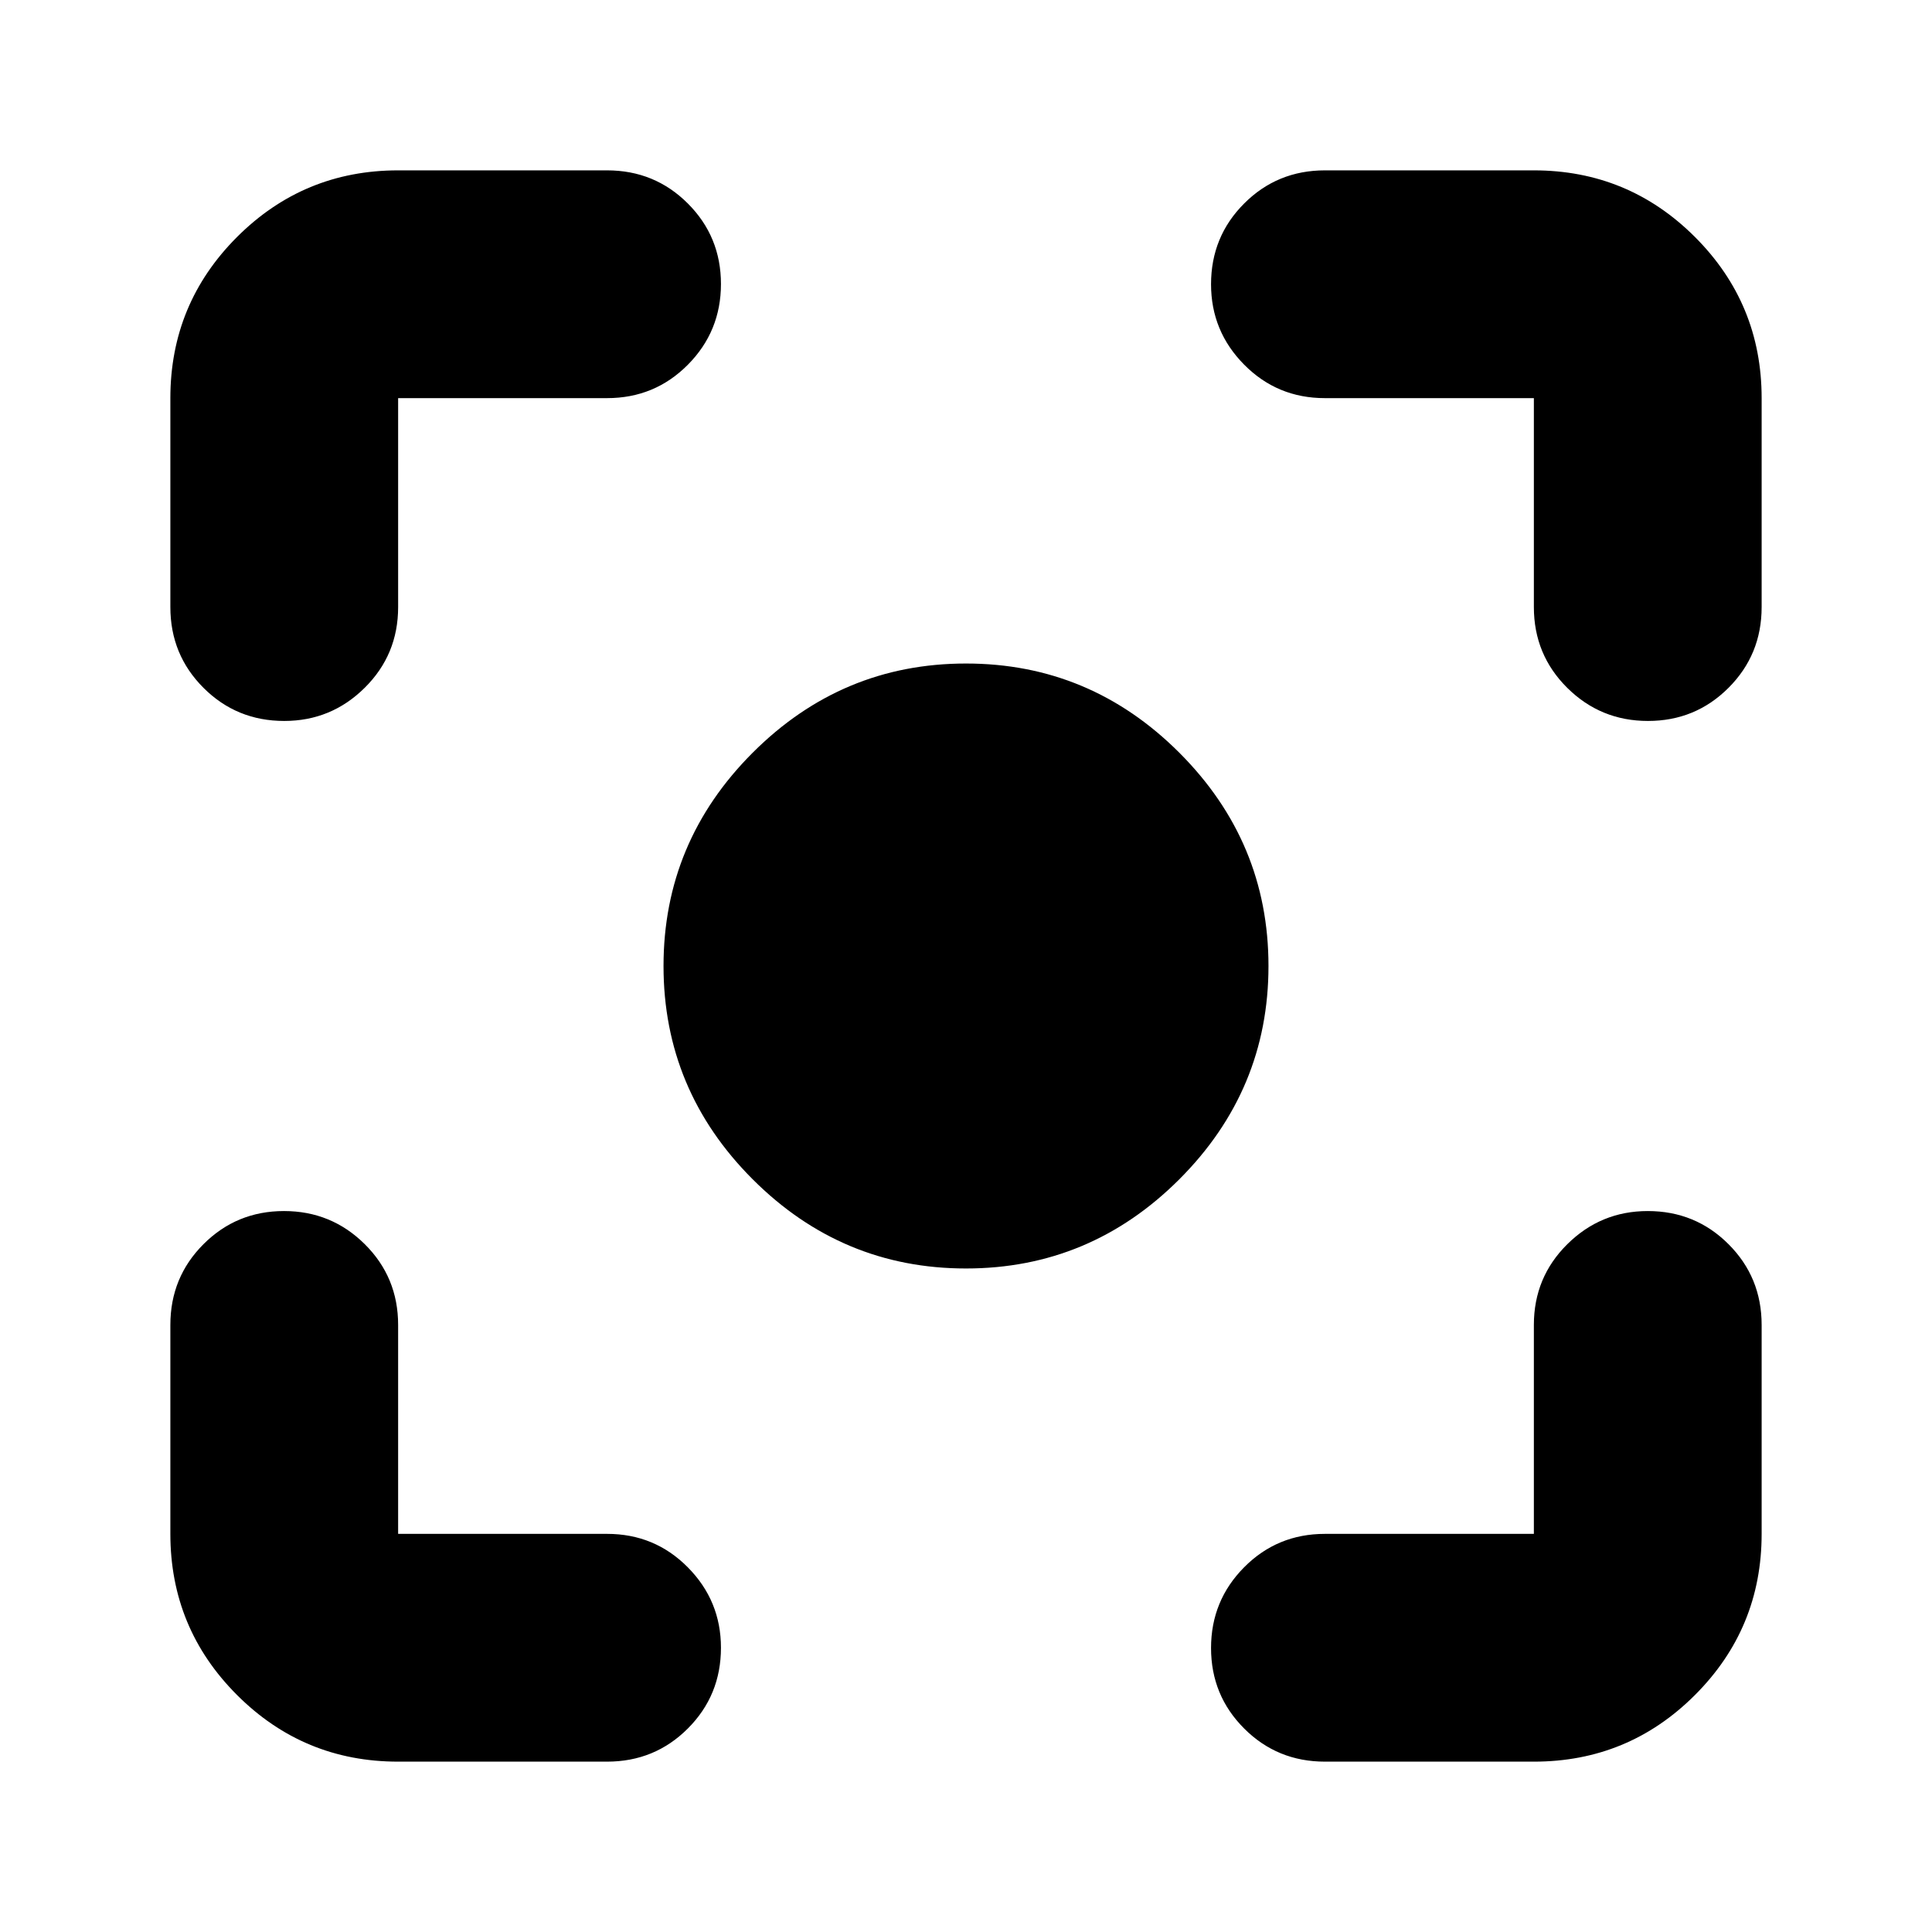 <svg xmlns="http://www.w3.org/2000/svg" height="24" viewBox="0 -960 960 960" width="24"><path d="M197.83-84.65q-46.93 0-80.06-33.12-33.12-33.13-33.12-80.06v-103.82q0-23.68 16.46-40.13 16.46-16.46 40.01-16.46 23.55 0 40.13 16.46 16.58 16.45 16.58 40.13v103.82h103.82q23.68 0 40.13 16.63 16.46 16.62 16.46 39.96 0 23.67-16.46 40.13-16.45 16.46-40.13 16.46H197.83Zm564.34 0H658.35q-23.68 0-40.13-16.46-16.46-16.46-16.46-40.01 0-23.55 16.46-40.13 16.45-16.58 40.13-16.58h103.82v-103.82q0-23.68 16.63-40.13 16.62-16.46 39.96-16.46 23.67 0 40.13 16.46 16.46 16.45 16.46 40.13v103.82q0 46.93-33.12 80.06-33.13 33.12-80.06 33.12ZM84.65-658.35v-103.82q0-46.93 33.12-80.06 33.13-33.12 80.06-33.12h103.82q23.68 0 40.13 16.46 16.46 16.46 16.46 40.01 0 23.55-16.46 40.13-16.45 16.58-40.13 16.58H197.83v103.82q0 23.68-16.63 40.13-16.62 16.46-39.96 16.46-23.67 0-40.13-16.46-16.46-16.45-16.46-40.13Zm677.52 0v-103.82H658.35q-23.68 0-40.13-16.63-16.46-16.62-16.46-39.96 0-23.67 16.46-40.13 16.45-16.46 40.13-16.46h103.82q46.93 0 80.06 33.12 33.12 33.13 33.12 80.06v103.82q0 23.68-16.46 40.13-16.46 16.46-40.01 16.46-23.55 0-40.13-16.46-16.58-16.45-16.58-40.13ZM480-329.7q-61.67 0-105.99-44.31Q329.7-418.33 329.7-480q0-61.67 44.31-105.99Q418.33-630.3 480-630.3q61.67 0 105.99 44.31Q630.3-541.67 630.3-480q0 61.67-44.31 105.99Q541.67-329.7 480-329.7Z"/></svg>
